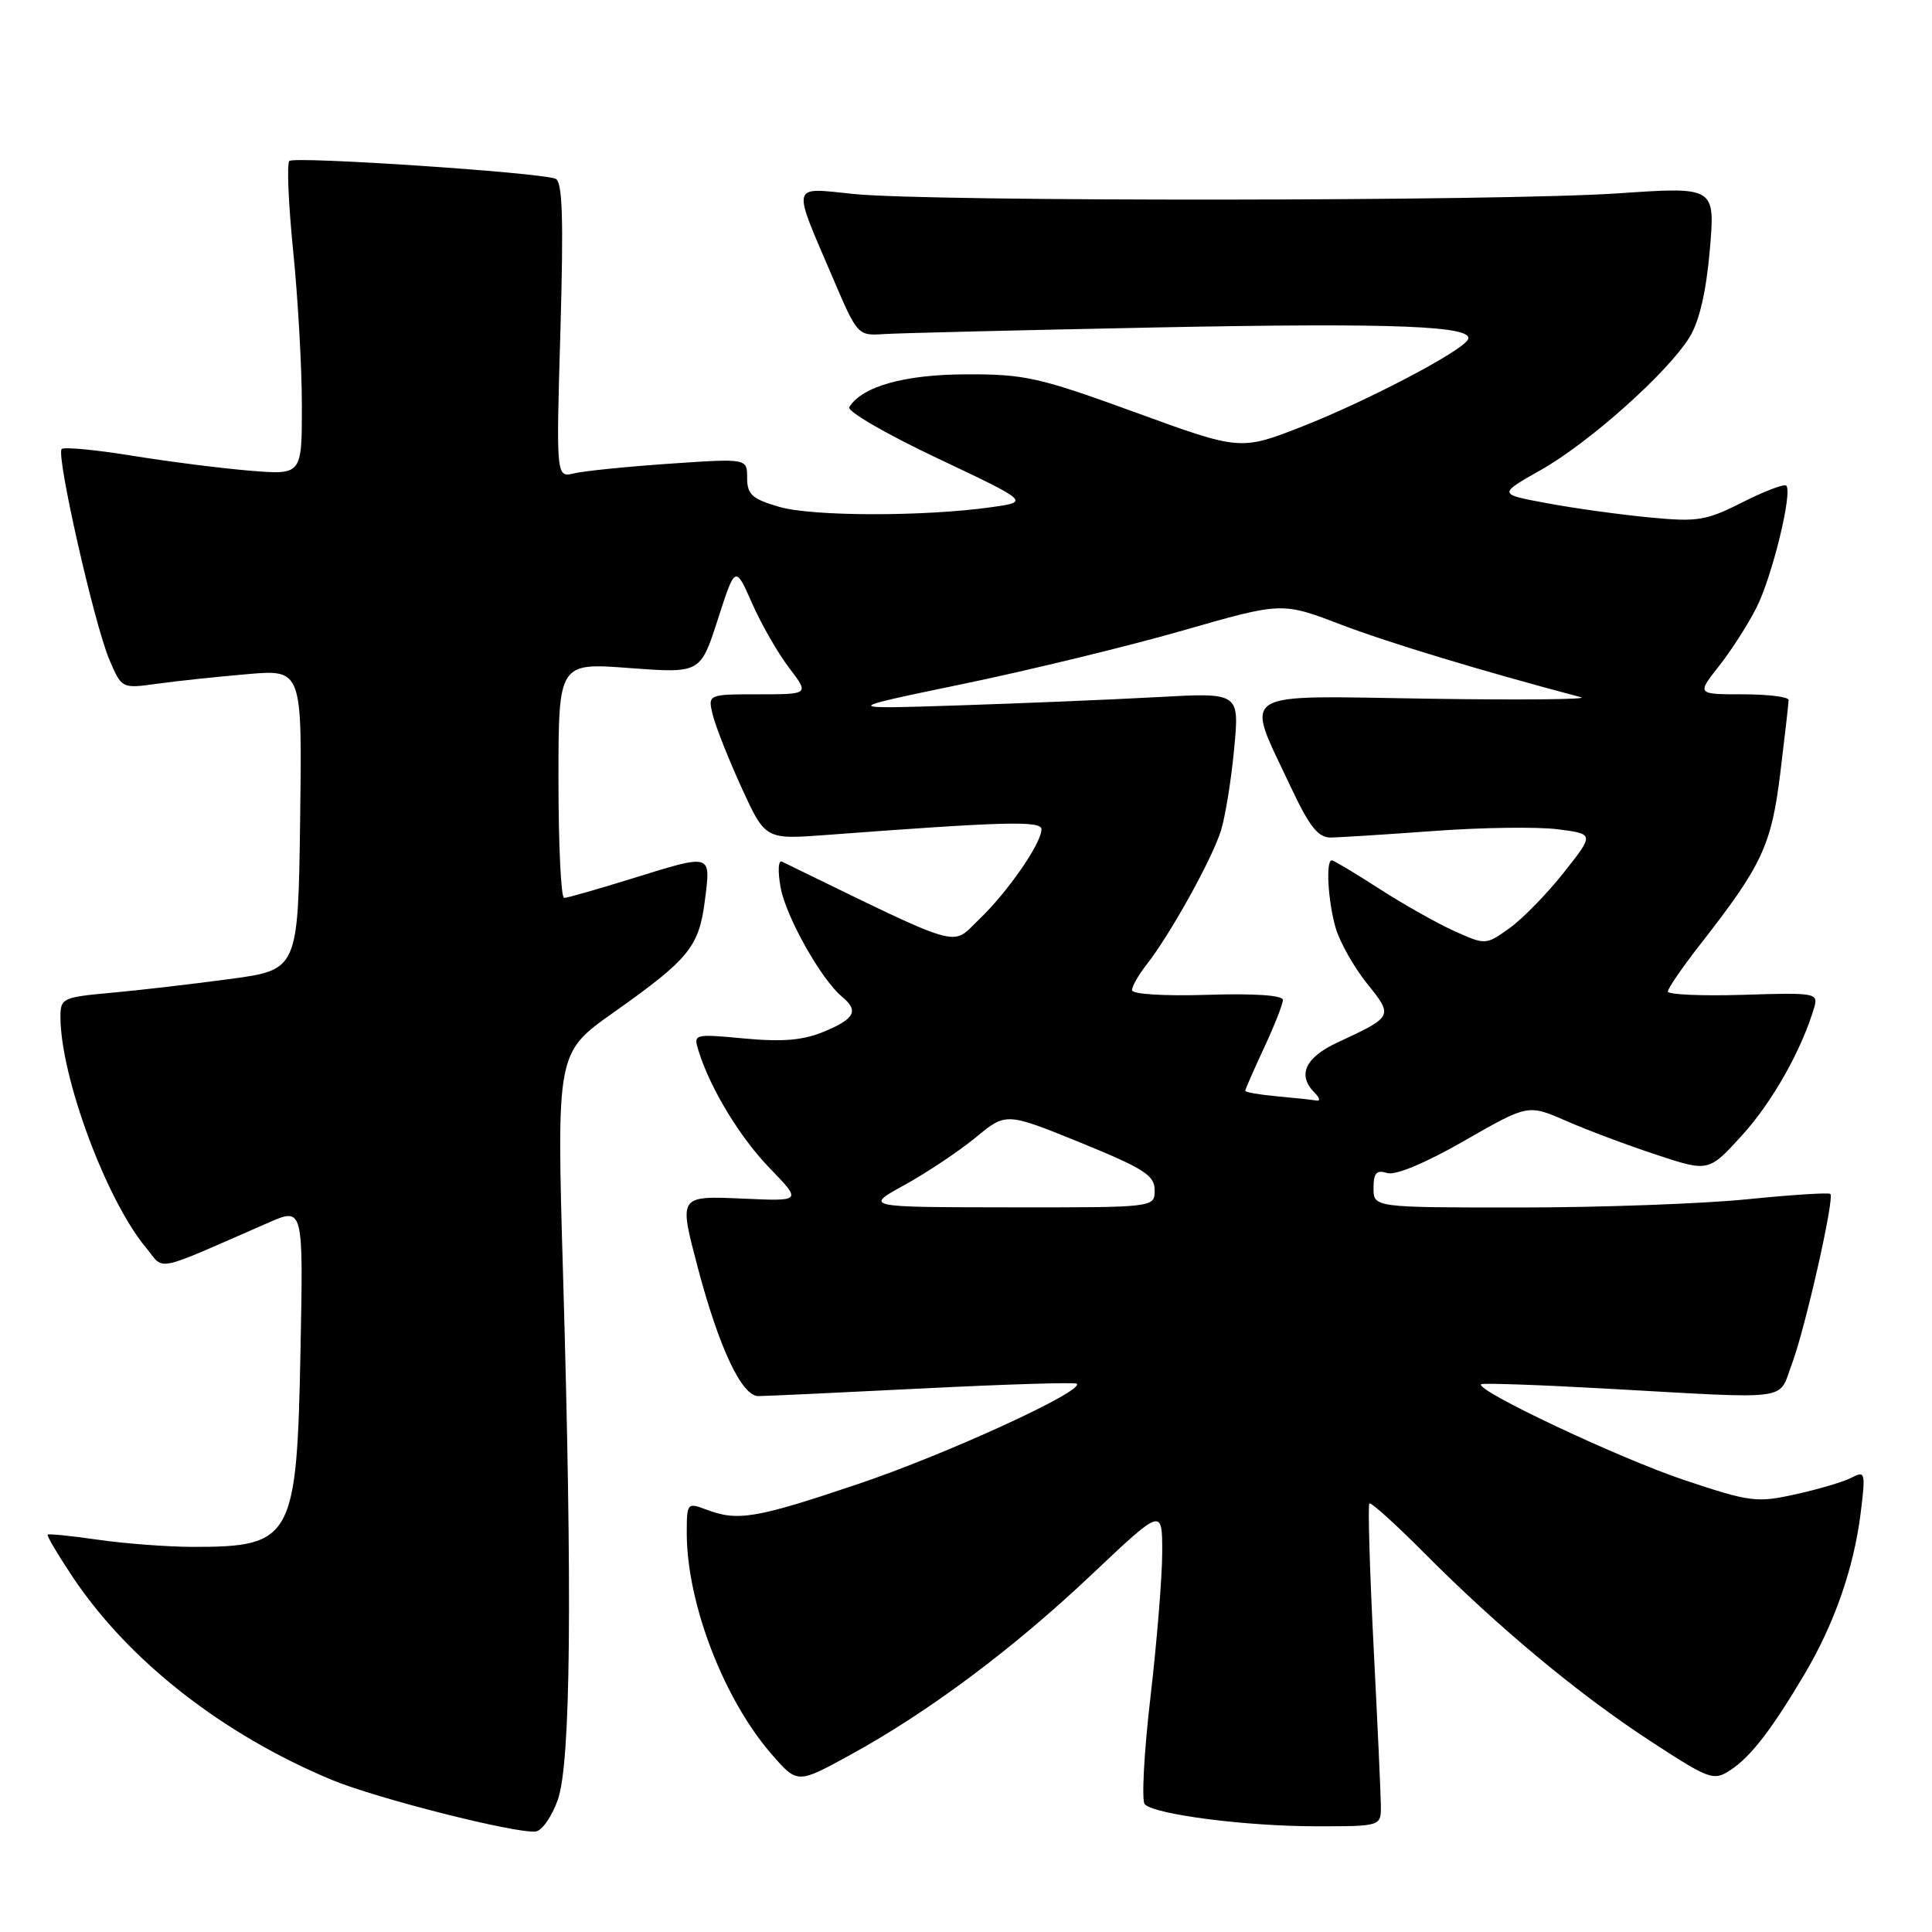<?xml version="1.0" encoding="UTF-8" standalone="no"?>
<!DOCTYPE svg PUBLIC "-//W3C//DTD SVG 1.1//EN" "http://www.w3.org/Graphics/SVG/1.1/DTD/svg11.dtd" >
<svg xmlns="http://www.w3.org/2000/svg" xmlns:xlink="http://www.w3.org/1999/xlink" version="1.1" viewBox="0 0 256 256">
 <g >
 <path fill="currentColor"
d=" M 73.91 238.49 C 75.63 233.62 75.85 211.48 74.61 169.00 C 73.75 139.50 73.75 139.50 81.27 134.18 C 91.34 127.05 92.63 125.47 93.41 119.25 C 94.19 113.02 94.44 113.09 83.50 116.49 C 79.10 117.85 75.16 118.98 74.75 118.98 C 74.34 118.99 74.00 111.98 74.00 103.41 C 74.00 87.81 74.00 87.81 83.41 88.52 C 92.81 89.22 92.81 89.22 95.12 82.06 C 97.43 74.90 97.43 74.90 99.65 79.93 C 100.87 82.70 103.08 86.55 104.55 88.48 C 107.24 92.00 107.24 92.00 100.51 92.00 C 93.78 92.00 93.78 92.00 94.45 94.75 C 94.82 96.26 96.54 100.59 98.26 104.37 C 101.41 111.24 101.41 111.24 109.45 110.64 C 133.12 108.86 138.00 108.73 138.00 109.88 C 138.00 111.74 133.52 118.21 129.73 121.83 C 125.94 125.45 128.09 126.08 103.61 114.17 C 103.12 113.93 103.04 115.44 103.44 117.62 C 104.15 121.49 108.81 129.77 111.55 132.05 C 113.82 133.92 113.29 134.98 109.25 136.67 C 106.45 137.84 103.77 138.08 98.68 137.61 C 91.93 136.98 91.86 137.00 92.56 139.24 C 94.11 144.23 98.05 150.73 102.03 154.83 C 106.23 159.17 106.23 159.17 98.61 158.83 C 89.85 158.45 89.93 158.34 92.47 168.00 C 95.27 178.58 98.29 185.00 100.48 184.99 C 101.59 184.98 111.45 184.52 122.40 183.97 C 133.34 183.42 142.47 183.14 142.69 183.35 C 143.66 184.33 125.42 192.69 113.73 196.63 C 100.11 201.22 97.75 201.61 93.57 200.02 C 91.07 199.08 91.00 199.16 91.00 203.13 C 91.00 212.40 95.88 225.13 102.24 232.44 C 105.66 236.37 105.66 236.37 112.58 232.58 C 122.98 226.89 134.21 218.51 144.64 208.65 C 154.00 199.80 154.00 199.80 154.00 205.65 C 154.00 208.87 153.30 217.53 152.44 224.89 C 151.58 232.26 151.25 238.64 151.69 239.08 C 153.06 240.44 165.04 241.98 174.25 241.99 C 183.00 242.00 183.00 242.00 182.97 239.25 C 182.96 237.74 182.52 228.20 182.00 218.05 C 181.49 207.90 181.24 199.43 181.45 199.22 C 181.66 199.01 184.90 201.94 188.66 205.72 C 198.47 215.60 209.18 224.51 218.68 230.70 C 226.53 235.82 227.05 236.01 229.27 234.56 C 231.98 232.79 234.77 229.17 239.14 221.78 C 243.08 215.12 245.64 207.77 246.55 200.48 C 247.21 195.13 247.15 194.85 245.38 195.78 C 244.35 196.33 241.01 197.32 237.97 197.99 C 232.75 199.15 231.93 199.04 223.07 196.08 C 214.52 193.21 195.45 184.22 196.25 183.42 C 196.43 183.24 203.98 183.50 213.04 184.01 C 237.79 185.39 235.58 185.69 237.43 180.75 C 239.20 176.04 243.11 158.77 242.53 158.20 C 242.33 158.00 237.33 158.32 231.41 158.92 C 225.49 159.51 211.96 160.00 201.33 160.00 C 182.00 160.00 182.00 160.00 182.00 157.43 C 182.00 155.42 182.39 154.99 183.79 155.43 C 184.89 155.78 188.83 154.14 194.03 151.16 C 202.47 146.32 202.47 146.32 207.49 148.51 C 210.24 149.72 215.63 151.74 219.45 153.00 C 226.41 155.30 226.41 155.30 230.86 150.40 C 234.85 146.01 238.75 139.09 240.39 133.50 C 240.96 131.58 240.58 131.51 230.99 131.82 C 225.50 131.99 221.00 131.79 221.00 131.38 C 221.00 130.96 222.96 128.12 225.35 125.06 C 233.50 114.63 234.72 112.01 235.90 102.42 C 236.50 97.52 237.00 93.16 237.00 92.75 C 237.00 92.34 234.26 92.00 230.92 92.00 C 224.83 92.00 224.83 92.00 227.78 88.25 C 229.41 86.19 231.64 82.70 232.75 80.50 C 234.83 76.37 237.55 65.22 236.69 64.35 C 236.42 64.09 233.81 65.07 230.90 66.55 C 226.08 68.99 224.95 69.18 218.55 68.56 C 214.67 68.19 208.57 67.35 205.00 66.68 C 198.50 65.48 198.50 65.48 204.13 62.30 C 210.58 58.66 221.01 49.35 223.88 44.67 C 225.17 42.58 226.08 38.64 226.56 33.12 C 227.28 24.74 227.28 24.74 214.39 25.62 C 198.87 26.68 123.48 26.74 113.18 25.71 C 104.67 24.85 104.87 24.01 110.43 37.00 C 113.58 44.38 113.69 44.50 117.06 44.27 C 118.95 44.14 135.19 43.75 153.14 43.39 C 184.96 42.76 195.62 43.18 194.48 45.04 C 193.46 46.68 181.08 53.16 172.63 56.48 C 164.37 59.72 164.37 59.72 150.43 54.64 C 137.70 50.00 135.77 49.57 128.00 49.60 C 119.82 49.63 114.23 51.20 112.53 53.95 C 112.20 54.48 117.44 57.52 124.17 60.70 C 136.40 66.49 136.40 66.49 131.47 67.19 C 122.62 68.46 107.64 68.45 103.25 67.16 C 99.66 66.12 99.00 65.52 99.00 63.33 C 99.00 60.74 99.00 60.74 88.75 61.44 C 83.11 61.83 77.42 62.40 76.09 62.72 C 73.69 63.30 73.69 63.30 74.26 43.72 C 74.69 28.79 74.53 24.03 73.60 23.68 C 71.41 22.84 38.99 20.68 38.34 21.33 C 37.99 21.68 38.22 27.06 38.85 33.29 C 39.48 39.52 40.00 48.74 40.00 53.77 C 40.00 62.92 40.00 62.92 33.25 62.38 C 29.54 62.08 22.50 61.19 17.61 60.40 C 12.72 59.60 8.47 59.20 8.17 59.50 C 7.41 60.26 12.48 82.67 14.48 87.38 C 16.13 91.25 16.13 91.25 20.82 90.60 C 23.39 90.24 28.77 89.67 32.77 89.33 C 40.04 88.70 40.04 88.70 39.77 108.60 C 39.50 128.50 39.50 128.50 30.50 129.72 C 25.55 130.39 18.46 131.21 14.75 131.55 C 8.25 132.14 8.00 132.26 8.01 134.83 C 8.06 142.77 14.07 158.97 19.32 165.29 C 21.91 168.41 20.01 168.80 35.59 162.00 C 40.19 159.99 40.19 159.99 39.82 178.75 C 39.34 203.94 38.77 204.98 25.50 204.97 C 22.20 204.96 16.59 204.54 13.04 204.03 C 9.48 203.51 6.46 203.21 6.32 203.35 C 6.17 203.49 7.70 206.06 9.70 209.06 C 17.11 220.11 29.49 229.80 43.93 235.83 C 49.87 238.30 68.50 243.02 71.00 242.68 C 71.83 242.57 73.13 240.68 73.91 238.49 Z  M 119.90 156.99 C 122.87 155.35 127.10 152.52 129.31 150.70 C 133.31 147.40 133.31 147.40 143.16 151.40 C 151.59 154.84 153.00 155.74 153.00 157.71 C 153.00 160.00 153.00 160.00 133.75 159.98 C 114.50 159.96 114.50 159.96 119.90 156.99 Z  M 169.25 145.27 C 166.91 145.06 165.00 144.73 165.00 144.54 C 165.00 144.35 166.12 141.79 167.49 138.85 C 168.86 135.91 169.99 133.05 169.99 132.50 C 170.00 131.88 166.22 131.62 160.00 131.82 C 154.26 132.00 150.00 131.74 150.00 131.20 C 150.00 130.69 150.86 129.18 151.91 127.84 C 155.07 123.82 160.66 113.73 161.80 110.00 C 162.38 108.08 163.17 103.18 163.54 99.13 C 164.23 91.77 164.23 91.77 153.36 92.37 C 147.39 92.70 135.53 93.19 127.00 93.47 C 111.50 93.97 111.50 93.97 127.50 90.65 C 136.30 88.83 149.43 85.64 156.68 83.56 C 169.86 79.77 169.86 79.77 177.68 82.76 C 184.06 85.19 196.27 88.89 209.50 92.39 C 210.60 92.68 201.44 92.77 189.15 92.58 C 163.48 92.19 164.93 91.25 171.02 104.25 C 173.51 109.54 174.65 110.99 176.34 110.98 C 177.53 110.96 183.68 110.57 190.00 110.11 C 196.32 109.64 203.70 109.54 206.38 109.88 C 211.26 110.50 211.26 110.50 207.20 115.63 C 204.97 118.45 201.73 121.77 200.00 123.00 C 196.87 125.23 196.84 125.23 192.70 123.37 C 190.42 122.34 185.93 119.81 182.74 117.75 C 179.55 115.69 176.72 114.00 176.47 114.00 C 175.65 114.00 175.96 119.39 176.98 122.95 C 177.53 124.83 179.39 128.14 181.12 130.30 C 184.64 134.67 184.63 134.69 177.25 138.12 C 172.92 140.13 171.86 142.46 174.20 144.80 C 174.86 145.46 174.97 145.92 174.45 145.83 C 173.93 145.73 171.59 145.48 169.25 145.27 Z "/>
</g>
</svg>